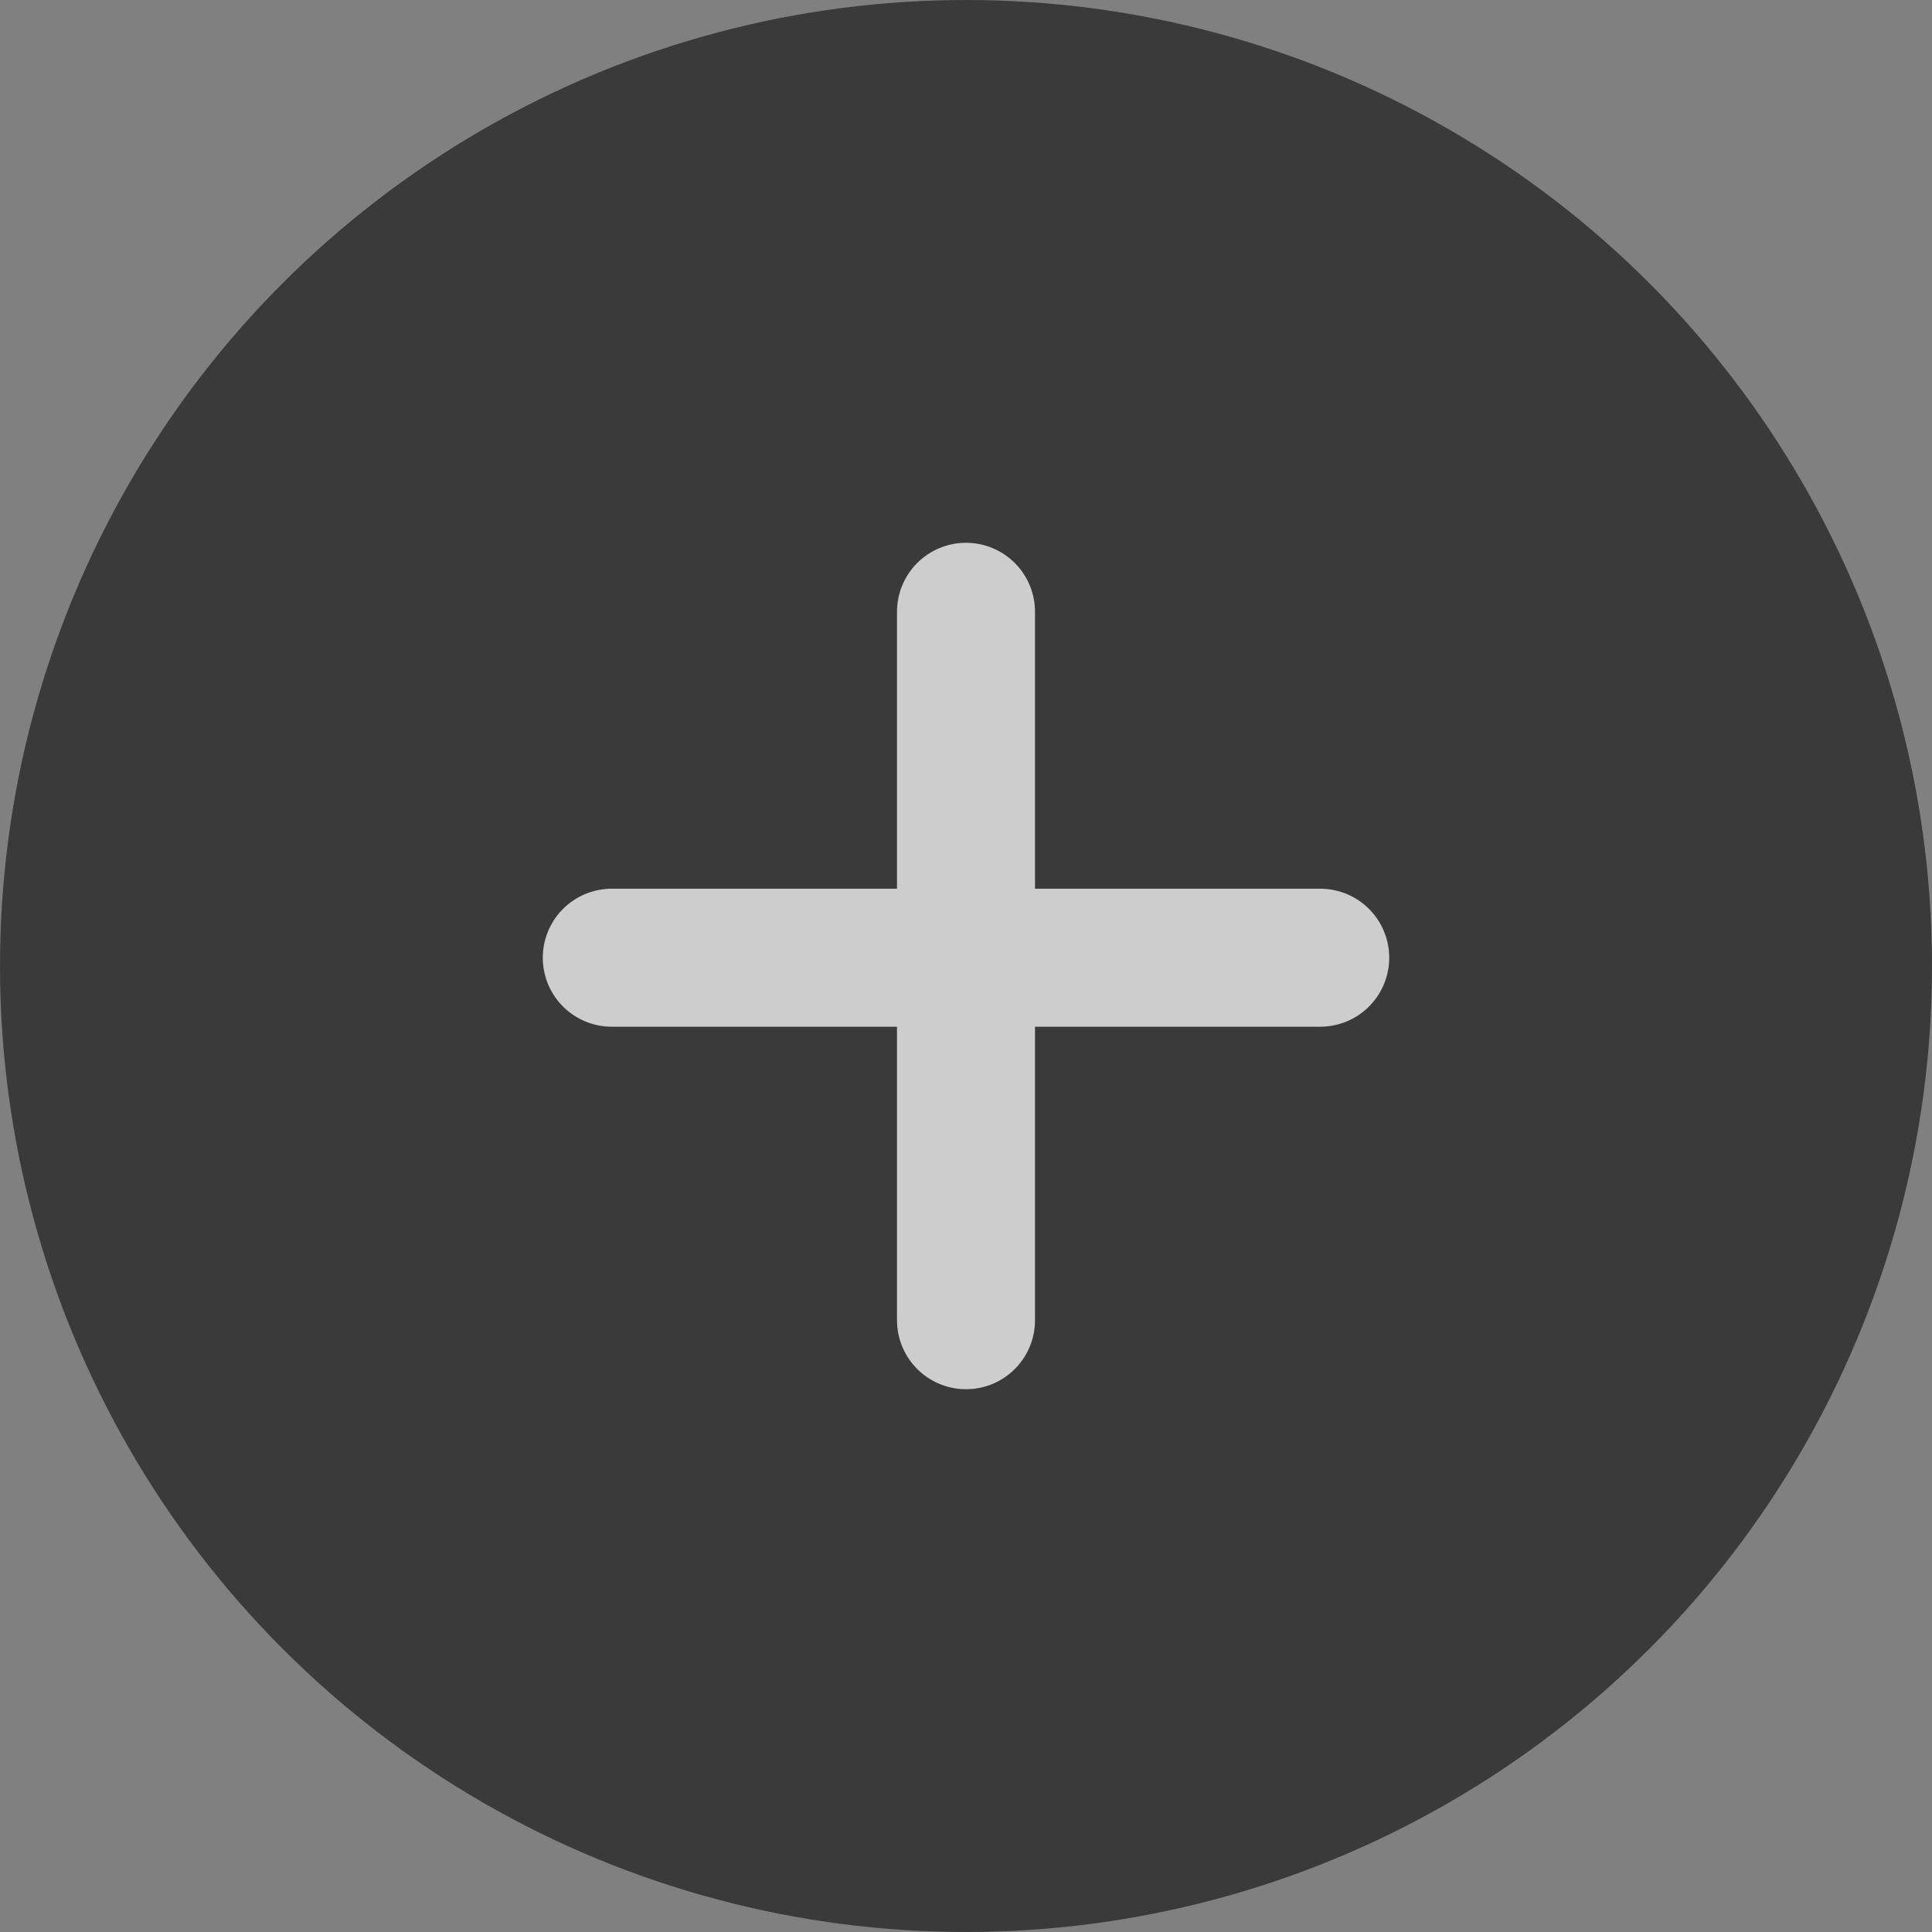 <svg width="35" height="35" viewBox="0 0 35 35" fill="none" xmlns="http://www.w3.org/2000/svg">
<rect x="0" y="0" width="35" height="35" fill="#808080" stroke="none"/>
<g opacity="0.7">
<circle cx="17.5" cy="17.5" r="17.5" fill="#1C1C1C"/>
<path d="M23.917 17.35H11.083" stroke="#EEEEEE" stroke-width="2.5" stroke-miterlimit="10" stroke-linecap="round" stroke-linejoin="round"/>
<path d="M17.5 11.083V23.917" stroke="#EEEEEE" stroke-width="2.5" stroke-miterlimit="10" stroke-linecap="round" stroke-linejoin="round"/>
</g>
</svg>
